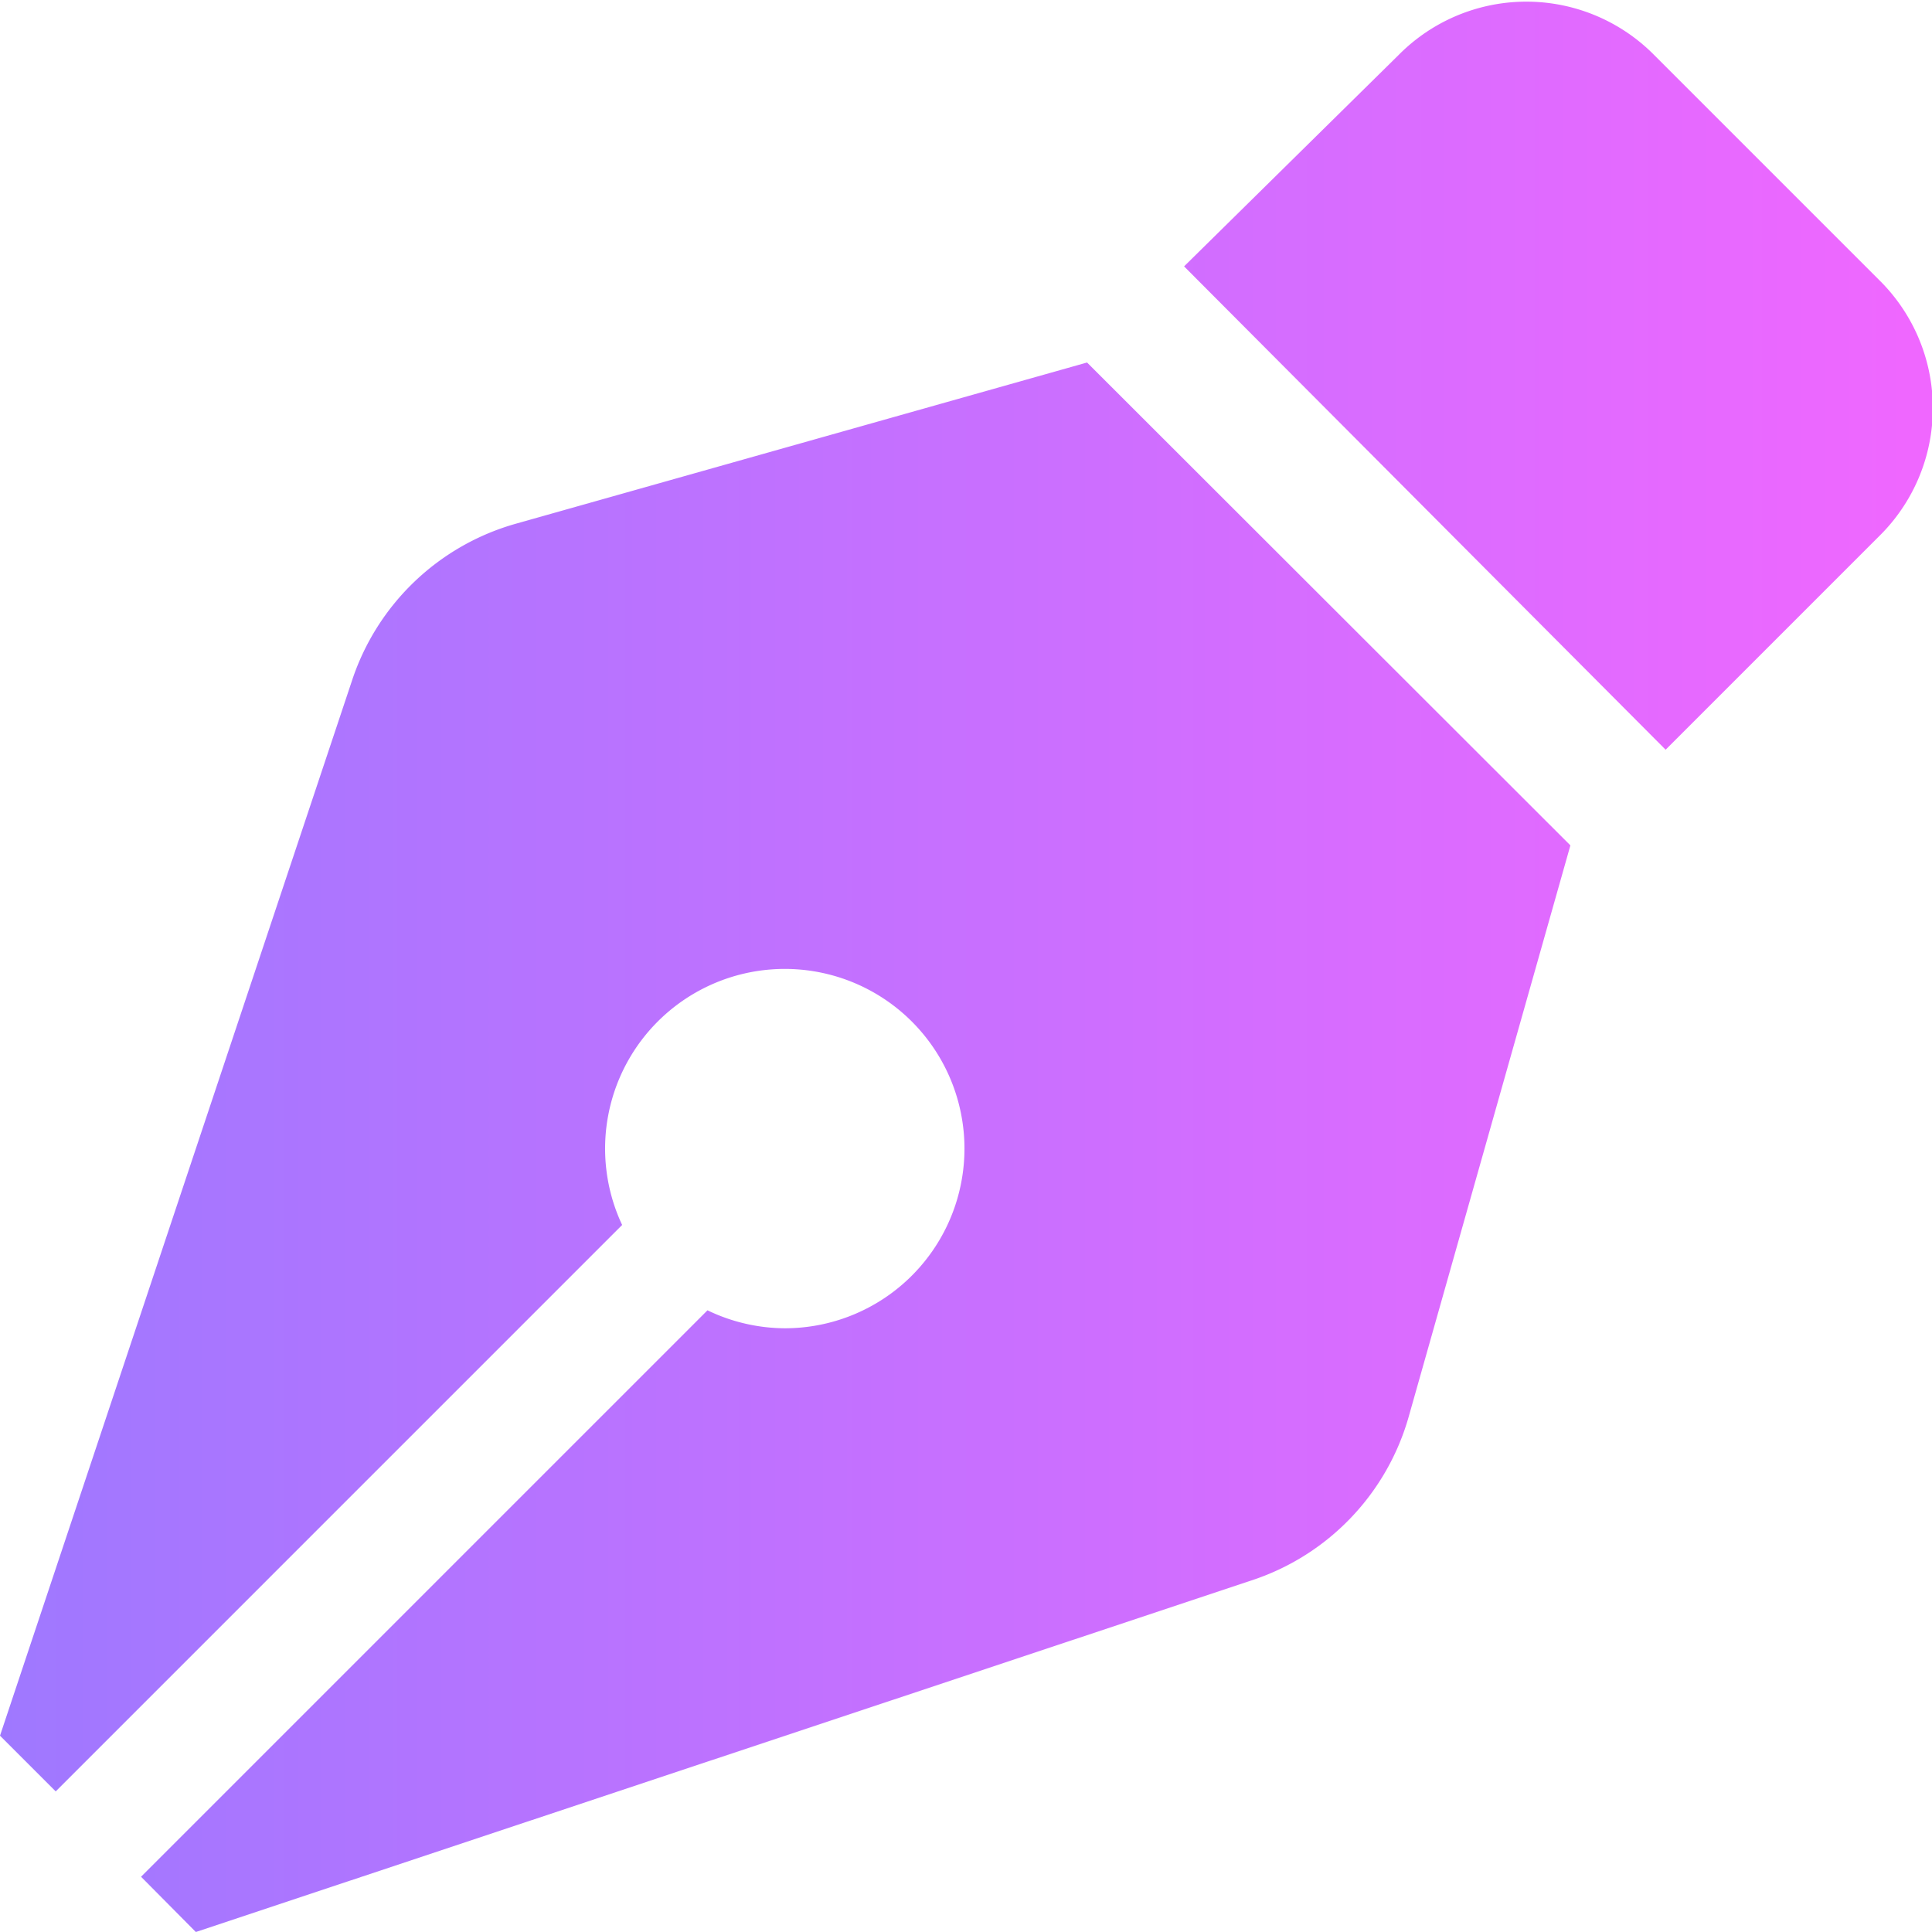 <svg id="services1" xmlns="http://www.w3.org/2000/svg" xmlns:xlink="http://www.w3.org/1999/xlink" width="43.01" height="43.01" viewBox="0 0 43.01 43.01"><defs><style>.cls-1{fill:url(#Adsız_degrade);}</style><linearGradient id="Adsız_degrade" x1="5.64" y1="27.15" x2="48.65" y2="27.15" gradientUnits="userSpaceOnUse"><stop offset="0" stop-color="#9f78ff"/><stop offset="1" stop-color="#f067ff"/></linearGradient></defs><path class="cls-1" d="M17.12,17.3a5.38,5.38,0,0,0-3.64,3.48L5.64,44.28l1.24,1.24L19.49,32.91a4,4,0,1,1,3.63,2.3,4,4,0,0,1-1.73-.4L8.78,47.42,10,48.65l23.51-7.83A5.38,5.38,0,0,0,37,37.18l3.6-12.72L29.84,13.71,17.12,17.3Zm30.35-5.43-5-5a4,4,0,0,0-5.7,0L32,11.57,42.72,22.33l4.75-4.75A4,4,0,0,0,47.47,11.87Z" transform="translate(-5.64 -5.64)"/></svg>
